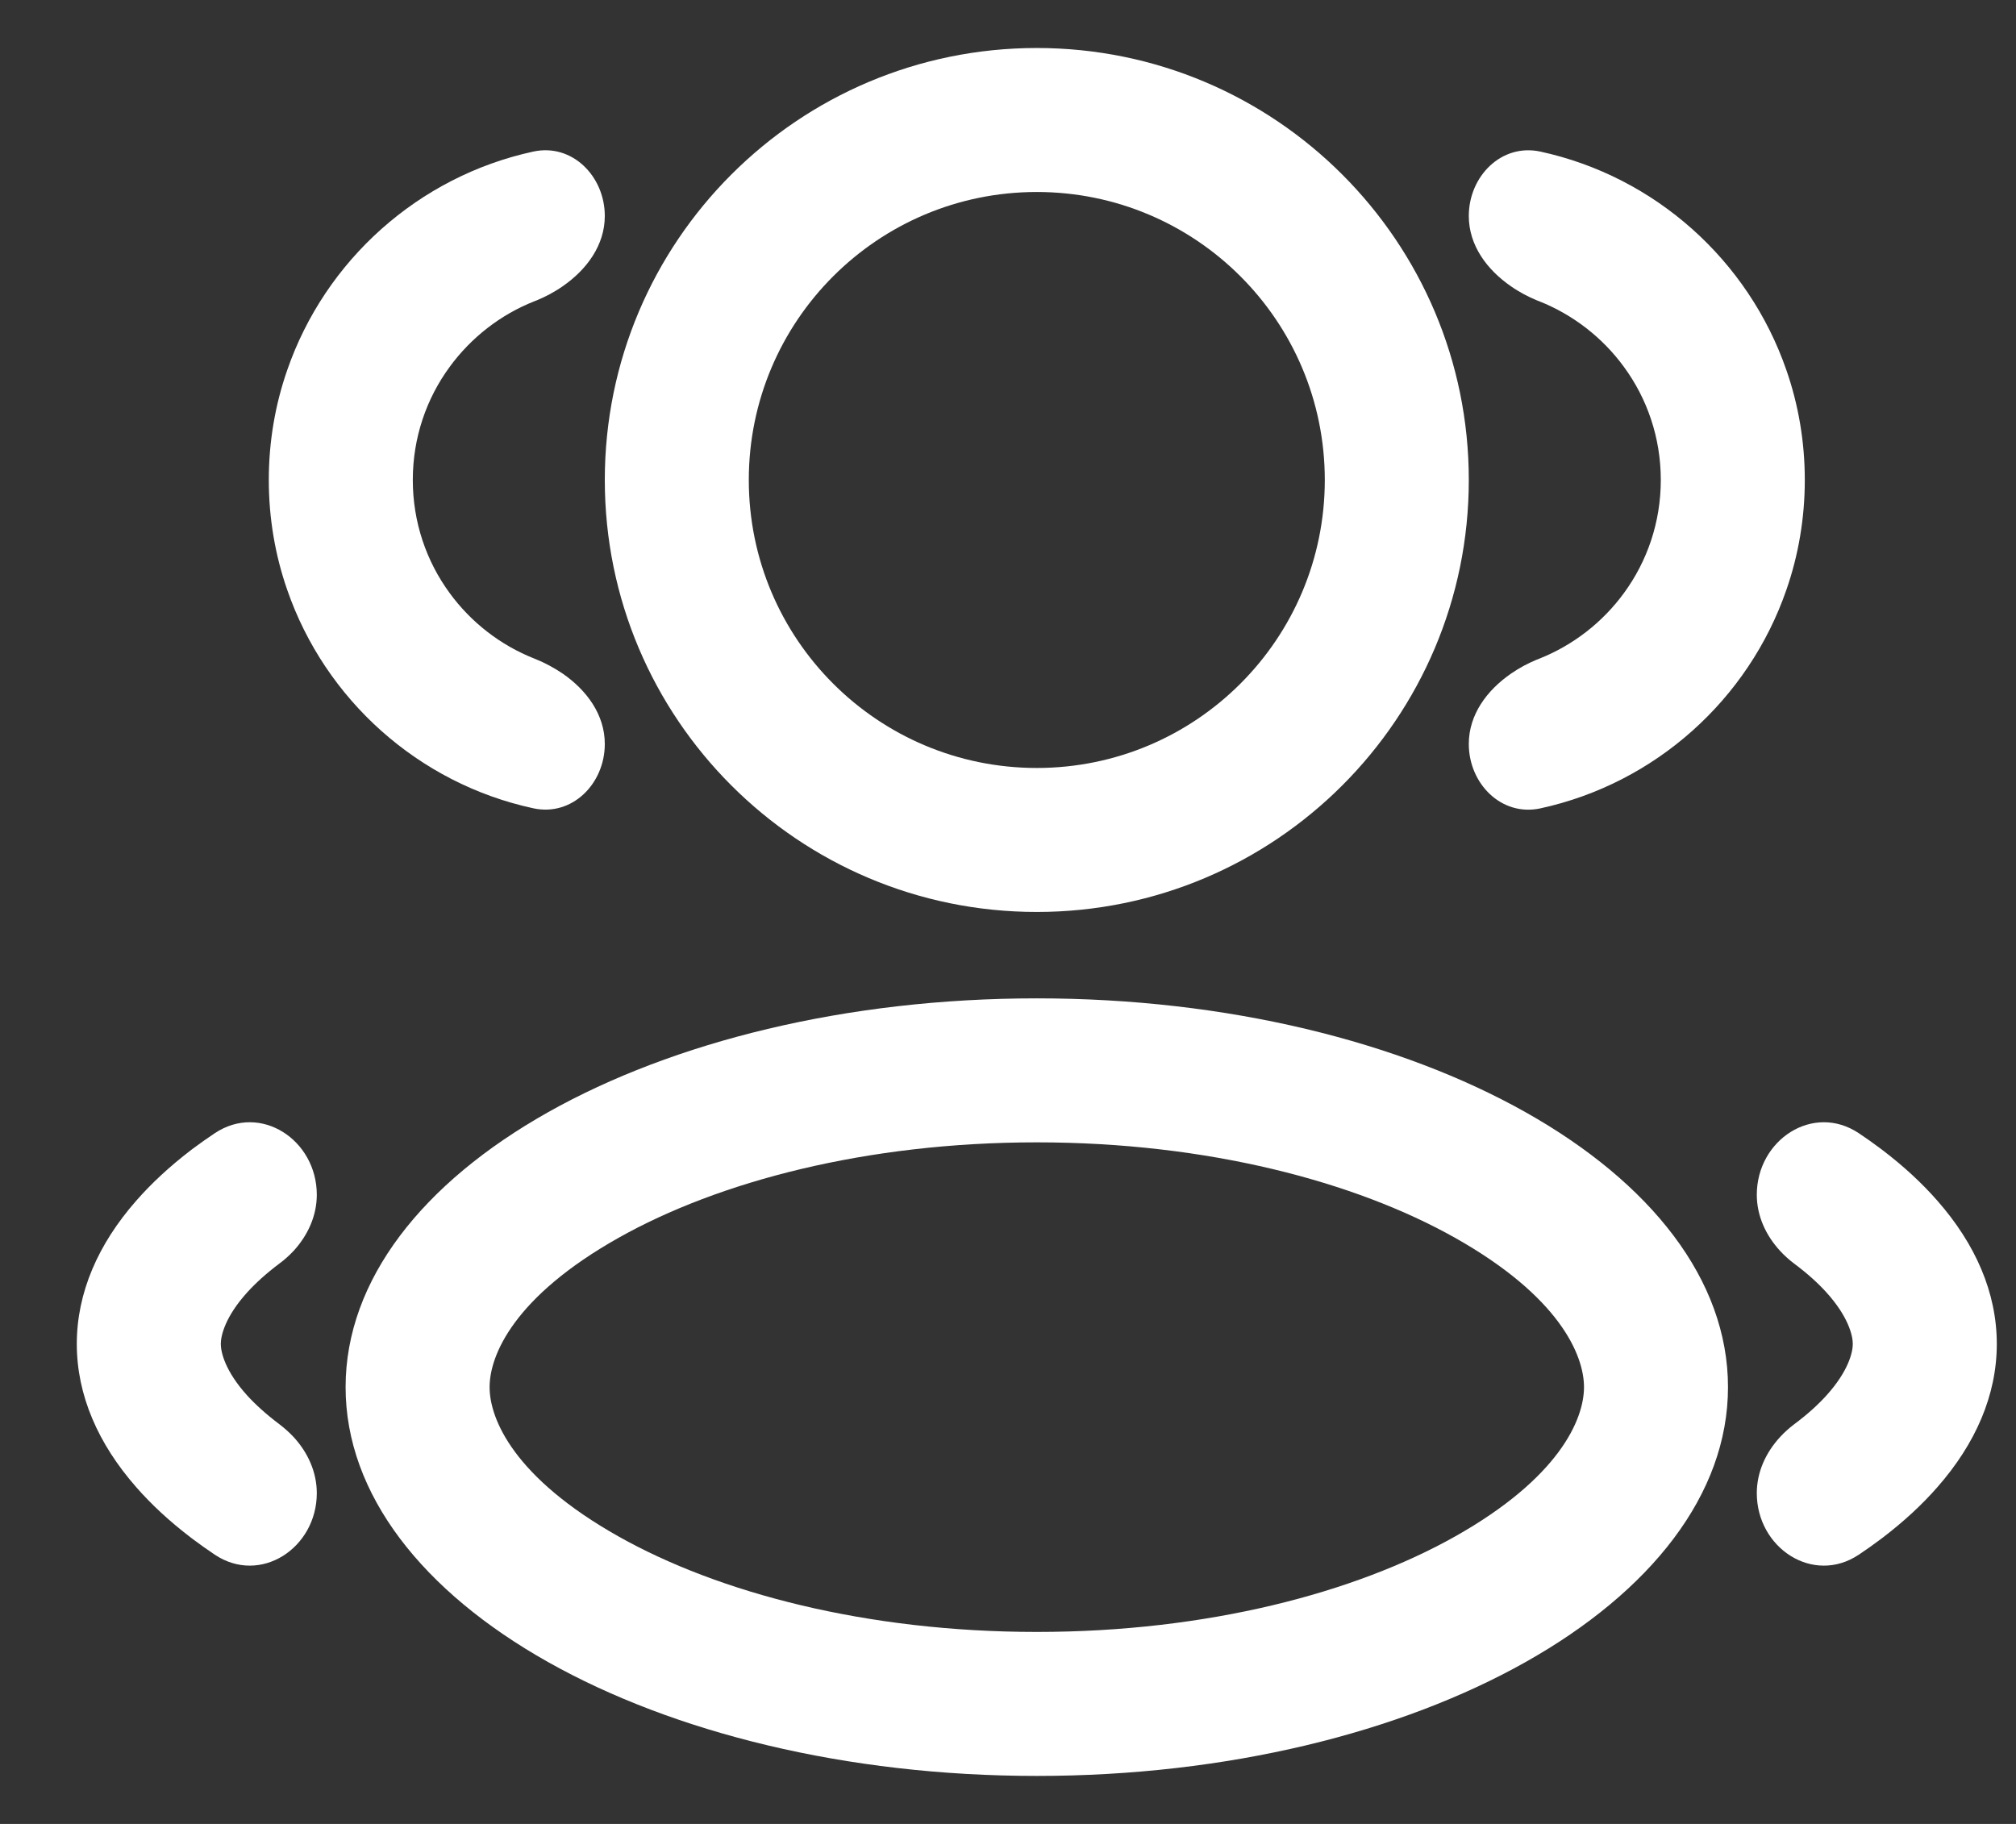 <svg width="21" height="19" viewBox="0 0 21 19" fill="none" xmlns="http://www.w3.org/2000/svg">
<rect x="0" y="0" width="21" height="19" fill="#333333" stroke="none"/>
<path fill-rule="evenodd" clip-rule="evenodd" d="M15.3 5C15.3 7.485 13.285 9.5 10.8 9.5C8.315 9.5 6.3 7.485 6.3 5C6.3 2.515 8.315 0.5 10.8 0.5C13.285 0.5 15.3 2.515 15.3 5ZM13.8 5C13.8 6.657 12.457 8 10.8 8C9.143 8 7.8 6.657 7.8 5C7.8 3.343 9.143 2 10.8 2C12.457 2 13.8 3.343 13.8 5Z" fill="white"/>
<path fill-rule="evenodd" clip-rule="evenodd" d="M18 14.45C18 16.687 14.777 18.5 10.8 18.5C6.824 18.5 3.6 16.687 3.6 14.45C3.6 12.213 6.824 10.4 10.8 10.4C14.777 10.4 18 12.213 18 14.45ZM16.5 14.45C16.5 14.786 16.242 15.395 15.156 16.006C14.116 16.591 12.579 17 10.8 17C9.021 17 7.484 16.591 6.444 16.006C5.358 15.395 5.1 14.786 5.1 14.45C5.1 14.114 5.358 13.505 6.444 12.894C7.484 12.309 9.021 11.9 10.8 11.9C12.579 11.9 14.116 12.309 15.156 12.894C16.242 13.505 16.5 14.114 16.5 14.45Z" fill="white"/>
<path d="M17.3 5C17.3 4.559 17.158 4.152 16.916 3.822C16.694 3.518 16.388 3.279 16.033 3.138L16.007 3.128C15.962 3.109 15.917 3.088 15.874 3.065C15.828 3.04 15.783 3.013 15.74 2.983C15.488 2.809 15.3 2.555 15.3 2.25C15.3 1.836 15.64 1.492 16.045 1.579C17.243 1.839 18.213 2.713 18.608 3.855C18.733 4.214 18.8 4.599 18.8 5C18.8 5.401 18.733 5.786 18.608 6.145C18.213 7.287 17.243 8.161 16.045 8.421C15.64 8.508 15.3 8.164 15.3 7.75C15.3 7.445 15.488 7.191 15.74 7.017C15.783 6.987 15.828 6.96 15.874 6.935C15.917 6.912 15.962 6.891 16.007 6.872L16.033 6.862C16.388 6.721 16.694 6.482 16.916 6.178C17.158 5.848 17.3 5.44 17.3 5Z" fill="white"/>
<path d="M19.3 14C19.3 14.087 19.254 14.284 19.025 14.537C18.94 14.631 18.83 14.732 18.689 14.837C18.663 14.857 18.638 14.877 18.614 14.899C18.589 14.921 18.566 14.944 18.544 14.968C18.395 15.129 18.3 15.333 18.3 15.554C18.3 16.126 18.887 16.513 19.363 16.195C19.44 16.144 19.514 16.091 19.586 16.037L19.614 16.016C19.83 15.851 20.02 15.676 20.181 15.492C20.578 15.04 20.8 14.534 20.8 14C20.8 13.466 20.578 12.96 20.181 12.508C20.02 12.324 19.83 12.149 19.614 11.984L19.586 11.963C19.514 11.909 19.44 11.856 19.363 11.805C18.887 11.487 18.3 11.874 18.3 12.446C18.3 12.667 18.395 12.871 18.544 13.032C18.566 13.056 18.589 13.079 18.614 13.101C18.638 13.123 18.663 13.143 18.689 13.163C18.83 13.268 18.94 13.369 19.025 13.463C19.254 13.716 19.3 13.913 19.3 14Z" fill="white"/>
<path d="M4.3 5C4.3 4.559 4.442 4.152 4.684 3.822C4.906 3.518 5.212 3.278 5.567 3.138L5.593 3.128C5.638 3.109 5.683 3.088 5.726 3.065C5.772 3.04 5.817 3.013 5.86 2.983C6.112 2.809 6.3 2.554 6.3 2.25C6.3 1.836 5.96 1.491 5.555 1.579C4.357 1.839 3.387 2.713 2.992 3.855C2.867 4.214 2.8 4.599 2.8 5C2.8 5.401 2.867 5.786 2.992 6.145C3.387 7.287 4.357 8.161 5.555 8.42C5.96 8.508 6.3 8.164 6.3 7.75C6.3 7.445 6.112 7.19 5.86 7.016C5.817 6.987 5.772 6.96 5.726 6.935C5.683 6.912 5.638 6.89 5.593 6.872L5.567 6.861C5.212 6.721 4.906 6.482 4.684 6.178C4.442 5.848 4.3 5.44 4.3 5Z" fill="white"/>
<path d="M2.3 14C2.3 14.087 2.346 14.284 2.575 14.537C2.66 14.63 2.77 14.731 2.911 14.837C2.937 14.857 2.962 14.877 2.986 14.899C3.011 14.921 3.034 14.944 3.057 14.968C3.205 15.128 3.3 15.333 3.3 15.554C3.3 16.126 2.713 16.513 2.237 16.195C2.16 16.143 2.086 16.091 2.014 16.037L1.985 16.015C1.77 15.851 1.58 15.676 1.419 15.492C1.022 15.04 0.8 14.534 0.8 14C0.8 13.466 1.022 12.96 1.419 12.508C1.58 12.324 1.77 12.149 1.985 11.984L2.014 11.962C2.086 11.909 2.16 11.856 2.237 11.805C2.713 11.487 3.3 11.874 3.3 12.446C3.3 12.667 3.205 12.871 3.057 13.032C3.034 13.056 3.011 13.079 2.986 13.101C2.962 13.123 2.937 13.143 2.911 13.162C2.77 13.268 2.66 13.369 2.575 13.463C2.346 13.716 2.3 13.913 2.3 14Z" fill="white"/>
</svg>
